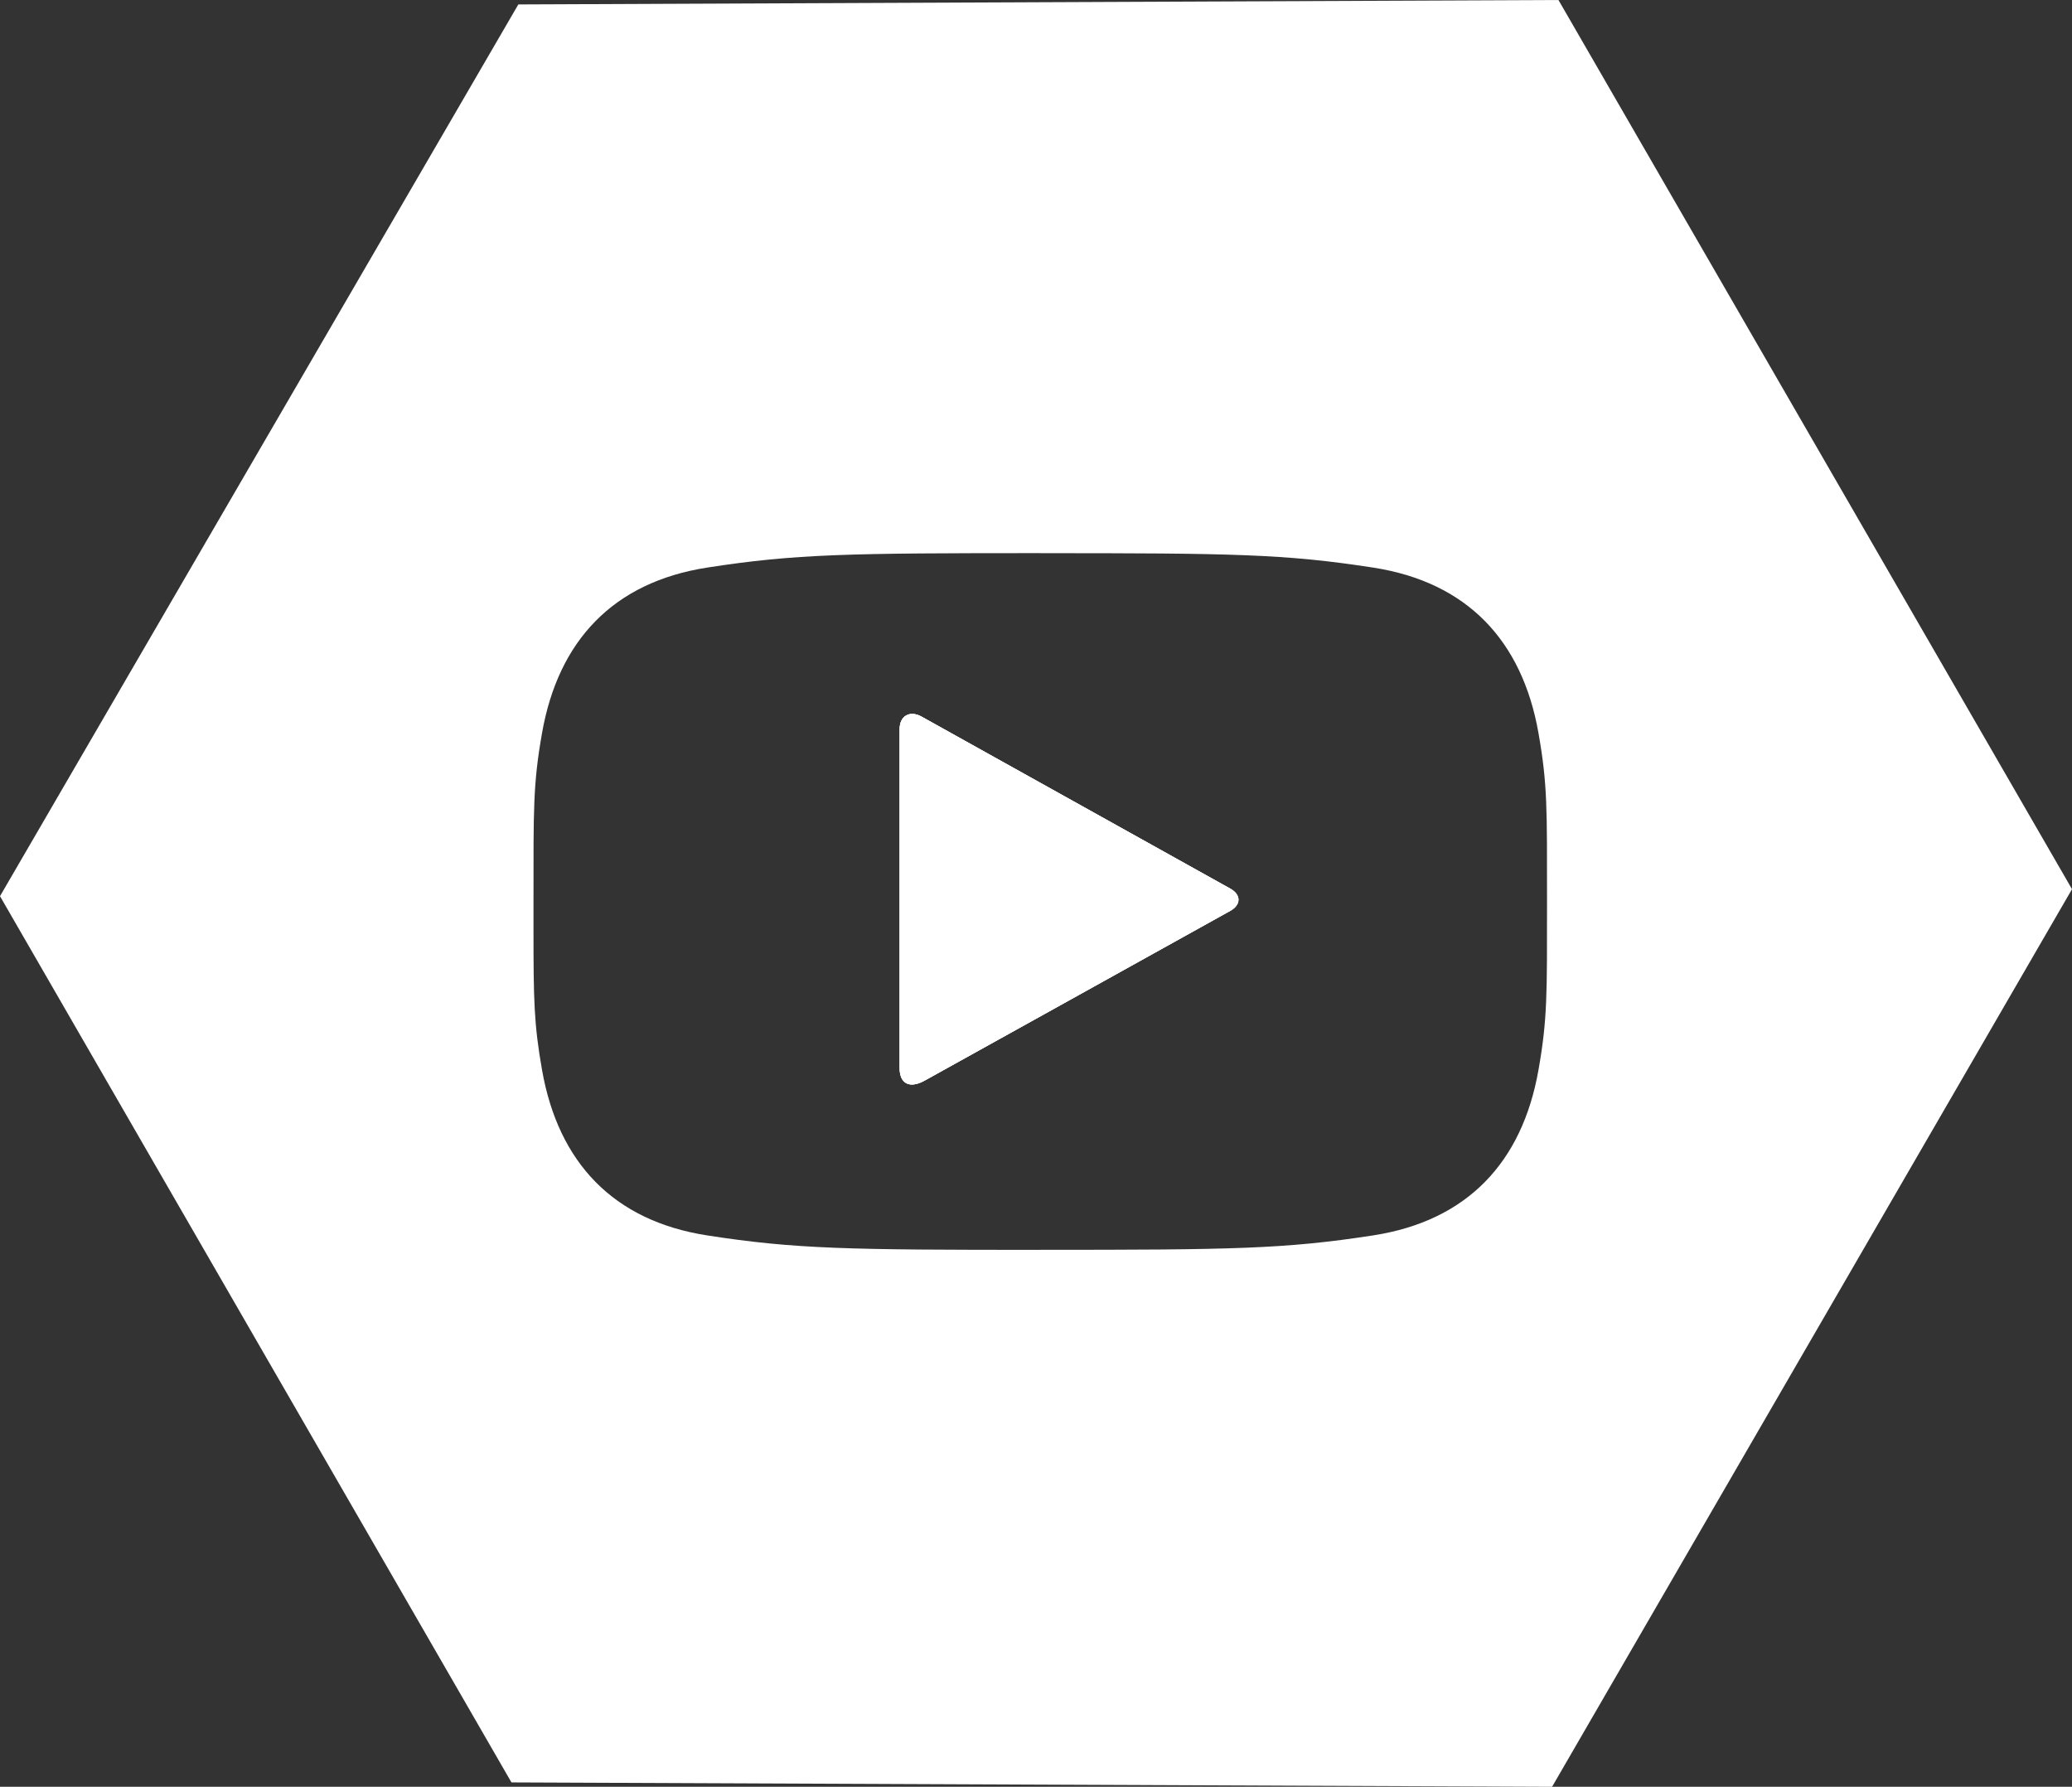 <?xml version="1.0" encoding="utf-8"?>
<!-- Generator: Adobe Illustrator 23.0.1, SVG Export Plug-In . SVG Version: 6.00 Build 0)  -->
<svg version="1.1" id="Layer_1" xmlns="http://www.w3.org/2000/svg" xmlns:xlink="http://www.w3.org/1999/xlink" x="0px" y="0px"
	 viewBox="0 0 467.34 402.99" style="enable-background:new 0 0 467.34 402.99;" xml:space="preserve">
<rect x="0" y="0" width="467.34" height="402.99" fill="#333333" stroke="none"/>
<style type="text/css">
	.st0{fill:#FFFFFF;}
</style>
<g>
	<path class="st0" d="M277.47,205.44c0,0-68.37,37.99-68.95,38.29c-3.36,1.84-5.61,0.7-5.61-2.86v-76.38c0-3.09,2.31-4.26,4.83-2.93
		c1.03,0.56,69.73,38.85,69.73,38.85C279.96,201.79,279.96,204.05,277.47,205.44z"/>
	<path class="st0" d="M351.51,0l-234.6,1L0,202.12L115.36,402l234.71,0.99l117.27-202.45L351.51,0z M347,241.33
		c-3.67,20.82-16.06,34-37.24,37.29c-20,3.1-31.92,3.26-75.13,3.26v0.01c-43.21,0-55.14-0.16-75.13-3.26
		c-21.19-3.29-33.57-16.47-37.24-37.29c-1.83-10.34-1.93-15.82-1.93-31.71v-6.54c0-20.74-0.11-26.22,1.93-37.79
		c3.67-20.81,16.06-34,37.24-37.29c19.99-3.1,31.92-3.26,75.13-3.26v0.01c43.21,0,55.13,0.16,75.13,3.26
		c21.18,3.29,33.57,16.48,37.24,37.29c2.06,11.65,1.93,17.12,1.93,38.25C348.93,224.28,349.04,229.77,347,241.33z"/>
	<path class="st0" d="M277.47,205.44c0,0-68.37,37.99-68.95,38.29c-3.36,1.84-5.61,0.7-5.61-2.86v-76.38c0-3.09,2.31-4.26,4.83-2.93
		c1.03,0.56,69.73,38.85,69.73,38.85C279.96,201.79,279.96,204.05,277.47,205.44z"/>
	<path class="st0" d="M277.47,205.44c0,0-68.37,37.99-68.95,38.29c-3.36,1.84-5.61,0.7-5.61-2.86v-76.38c0-3.09,2.31-4.26,4.83-2.93
		c1.03,0.56,69.73,38.85,69.73,38.85C279.96,201.79,279.96,204.05,277.47,205.44z"/>
</g>
</svg>
